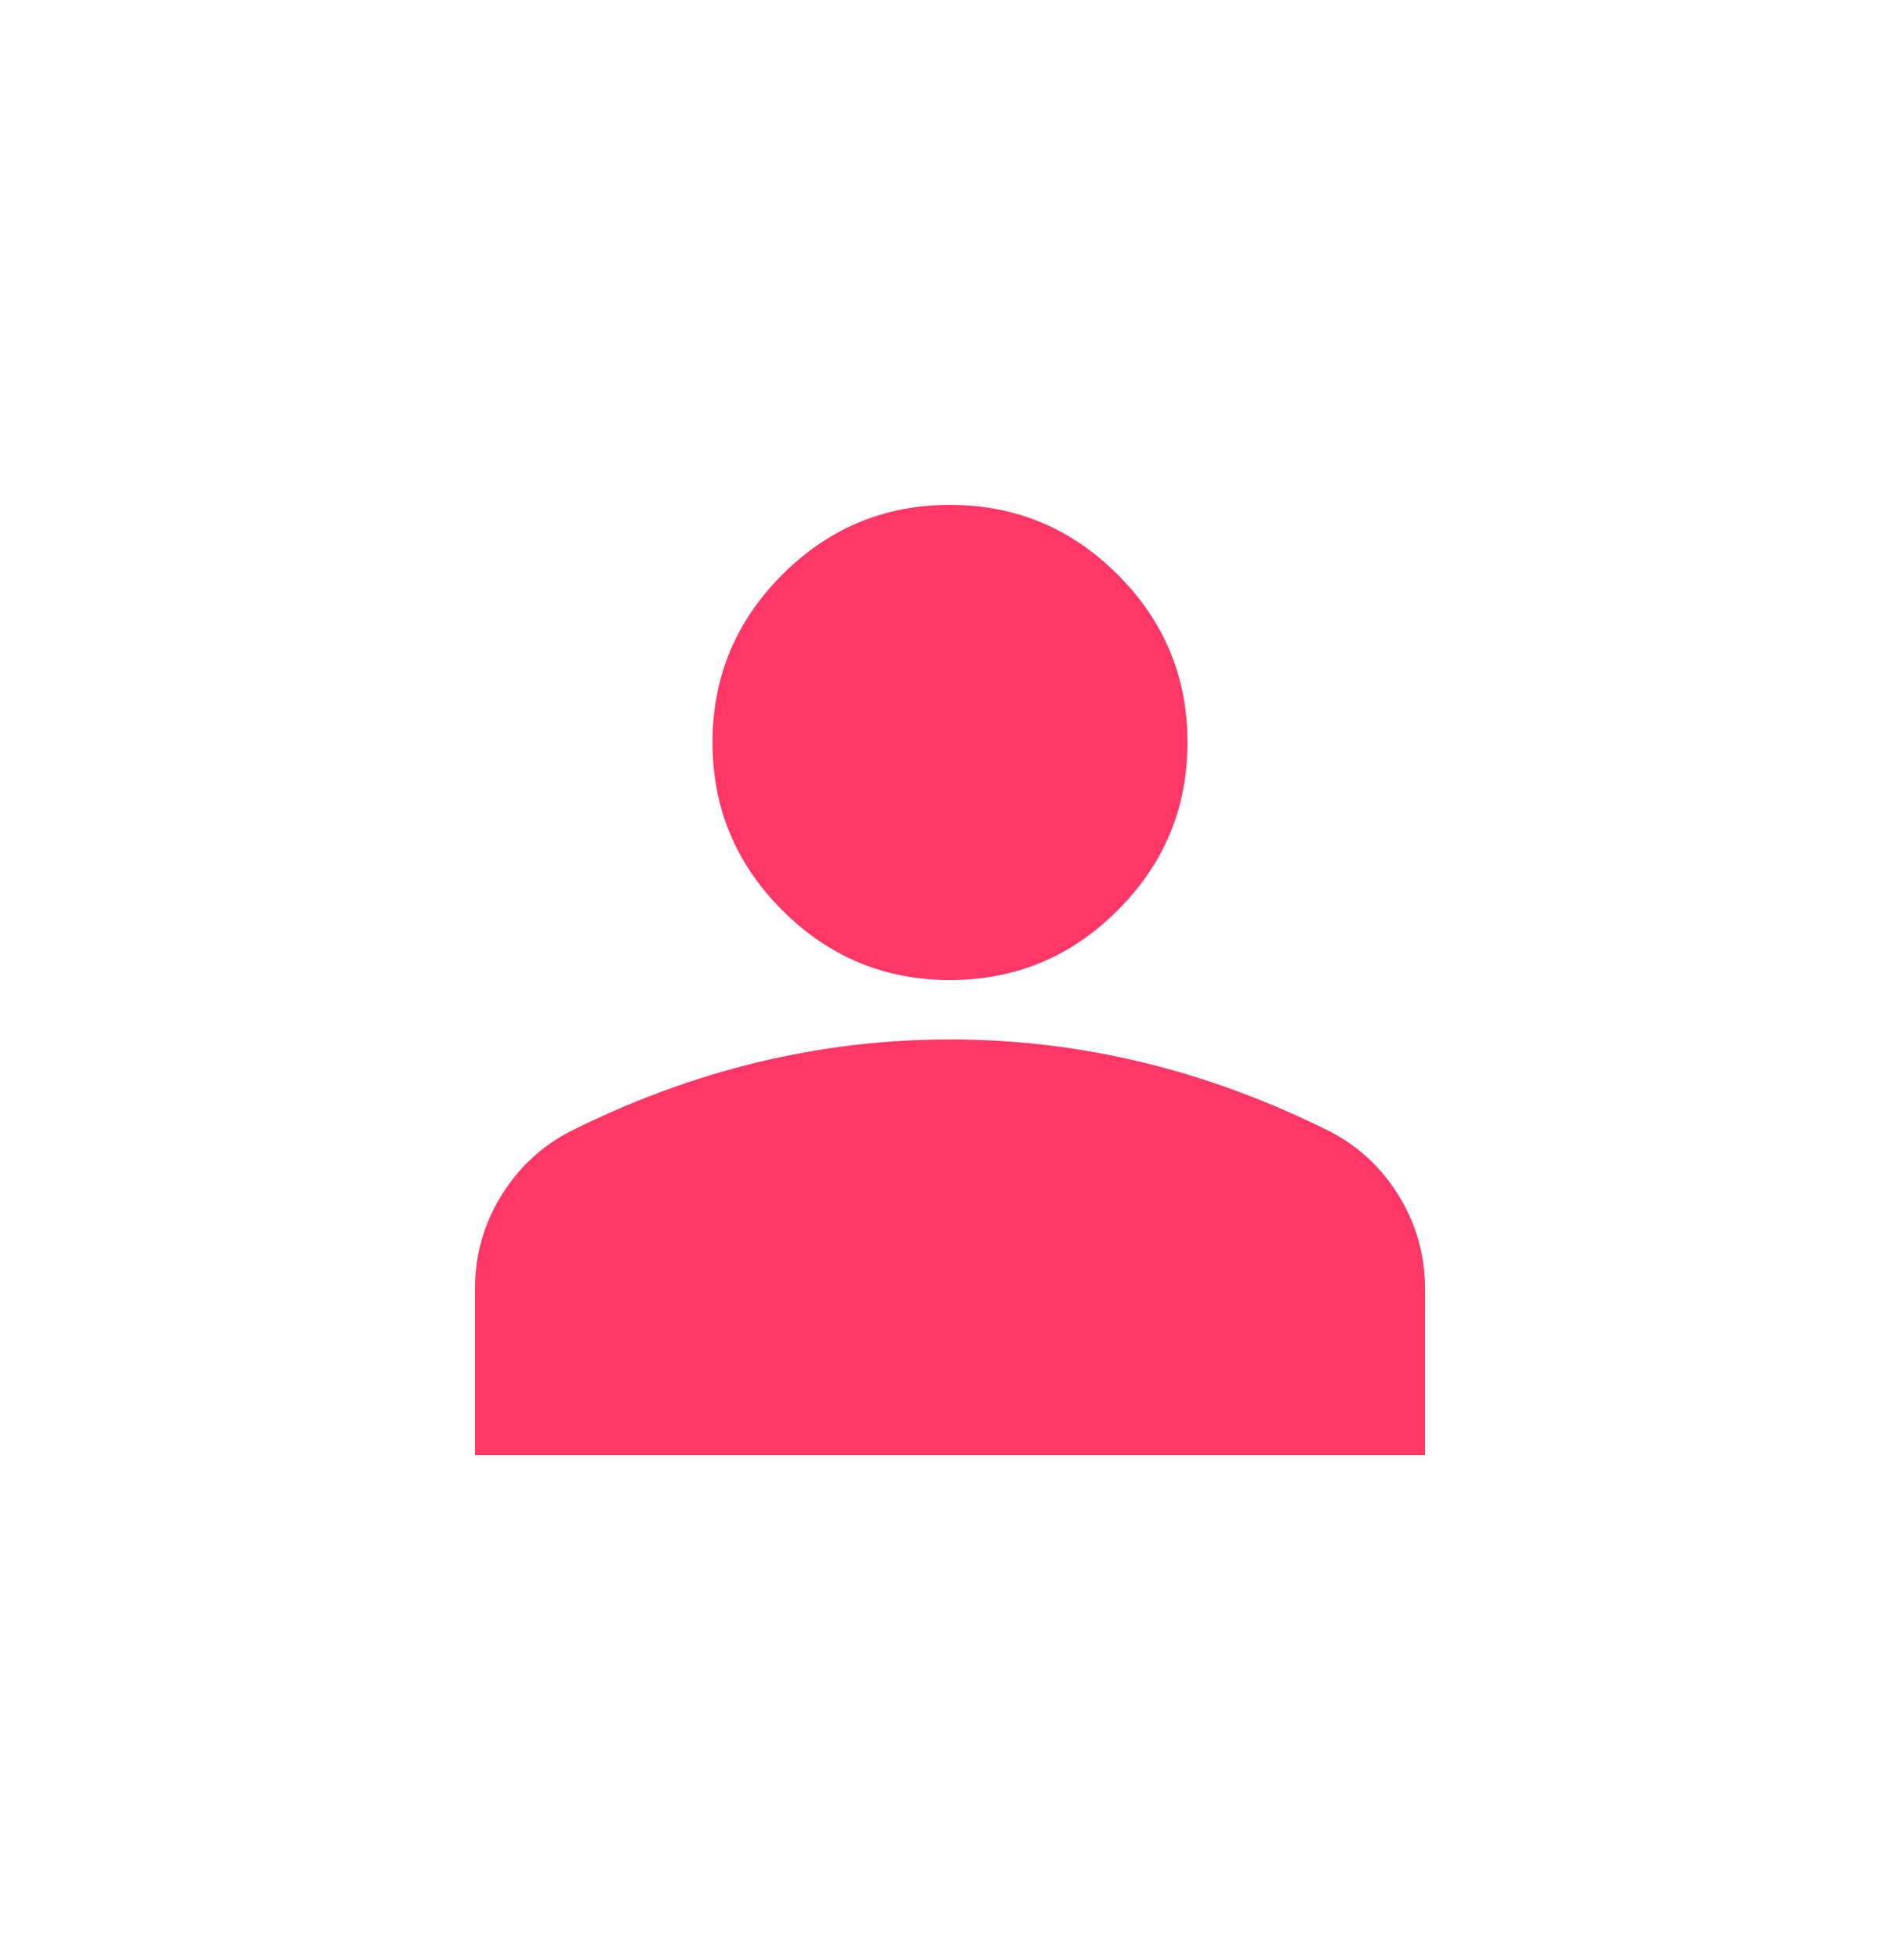 <svg width="32" height="33" viewBox="0 0 32 33" fill="none" xmlns="http://www.w3.org/2000/svg">
<path d="M16 16.5C14.9 16.5 13.958 16.108 13.175 15.325C12.392 14.542 12 13.6 12 12.5C12 11.4 12.392 10.458 13.175 9.675C13.958 8.892 14.9 8.5 16 8.5C17.1 8.5 18.042 8.892 18.825 9.675C19.608 10.458 20 11.4 20 12.5C20 13.6 19.608 14.542 18.825 15.325C18.042 16.108 17.1 16.5 16 16.5ZM8 24.5V21.7C8 21.133 8.146 20.613 8.438 20.137C8.729 19.663 9.117 19.3 9.6 19.05C10.633 18.533 11.683 18.146 12.75 17.887C13.817 17.629 14.9 17.5 16 17.5C17.1 17.5 18.183 17.629 19.25 17.887C20.317 18.146 21.367 18.533 22.4 19.05C22.883 19.3 23.271 19.663 23.562 20.137C23.854 20.613 24 21.133 24 21.7V24.5H8Z" fill="#FF3766"/>
</svg>
